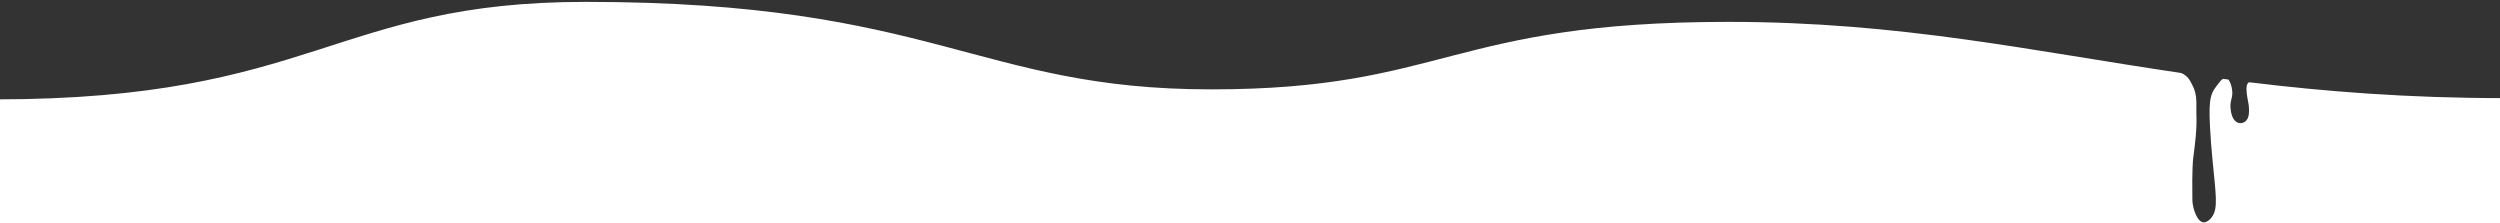 <?xml version="1.0" encoding="utf-8"?>
<!-- Generator: Adobe Illustrator 21.0.2, SVG Export Plug-In . SVG Version: 6.00 Build 0)  -->
<svg version="1.1" id="Layer_1" xmlns="http://www.w3.org/2000/svg" xmlns:xlink="http://www.w3.org/1999/xlink" x="0px" y="0px"
	 viewBox="0 0 2000 178.6" style="enable-background:new 0 0 2000 178.6;" xml:space="preserve">
<rect x="0" y="0" width="2000" height="178.6" fill="#333333" stroke="none"/>
<style type="text/css">
	.st0{fill:#FFFFFF;}
</style>
<path class="st0" d="M1799.3,65.8c60.7,7.4,126.9,12.7,204.2,12.7V180H-3.6V79.5c254.7,0,271.1-78,472.1-78
	c279.2,0,313.5,70,500.4,70s190.9-54,413.9-54c137.3,0,241.2,23.1,362.2,40.9c5.6,2.5,6.9,6,8.9,9.7c4.4,8.2,2.9,16.1,3.2,23.2
	c0.5,12.1-0.9,22.7-2.6,35.7c0,0-1,7.9-0.6,32.6c0,1,0.1,5.2,1.9,9.9c0.8,2.2,2.7,6.9,5.8,8.1c3.7,1.4,7.1-2.9,7.7-3.7
	c5.6-7,3.2-18.9,0.6-47.2c-0.7-7.4-1.4-15.1-1.9-25.1c-1.4-25.6,1.2-27.6,7.5-35.7c0.6-0.8,1.6-2.1,2.9-2.8c1.4,0.2,2.8,0.4,4.2,0.5
	c1.8,1.9,2.8,5.8,3.1,8.5c0.8,6.3-1.8,7.7-1.3,14.2c0.2,1.9,0.7,8.4,4.5,11.1c2.8,2,6.4,1.2,8.3-1.2c2.4-2.9,2.1-7.8,1.9-10.9
	C1798.9,81.7,1794.8,67.6,1799.3,65.8z"/>
</svg>
